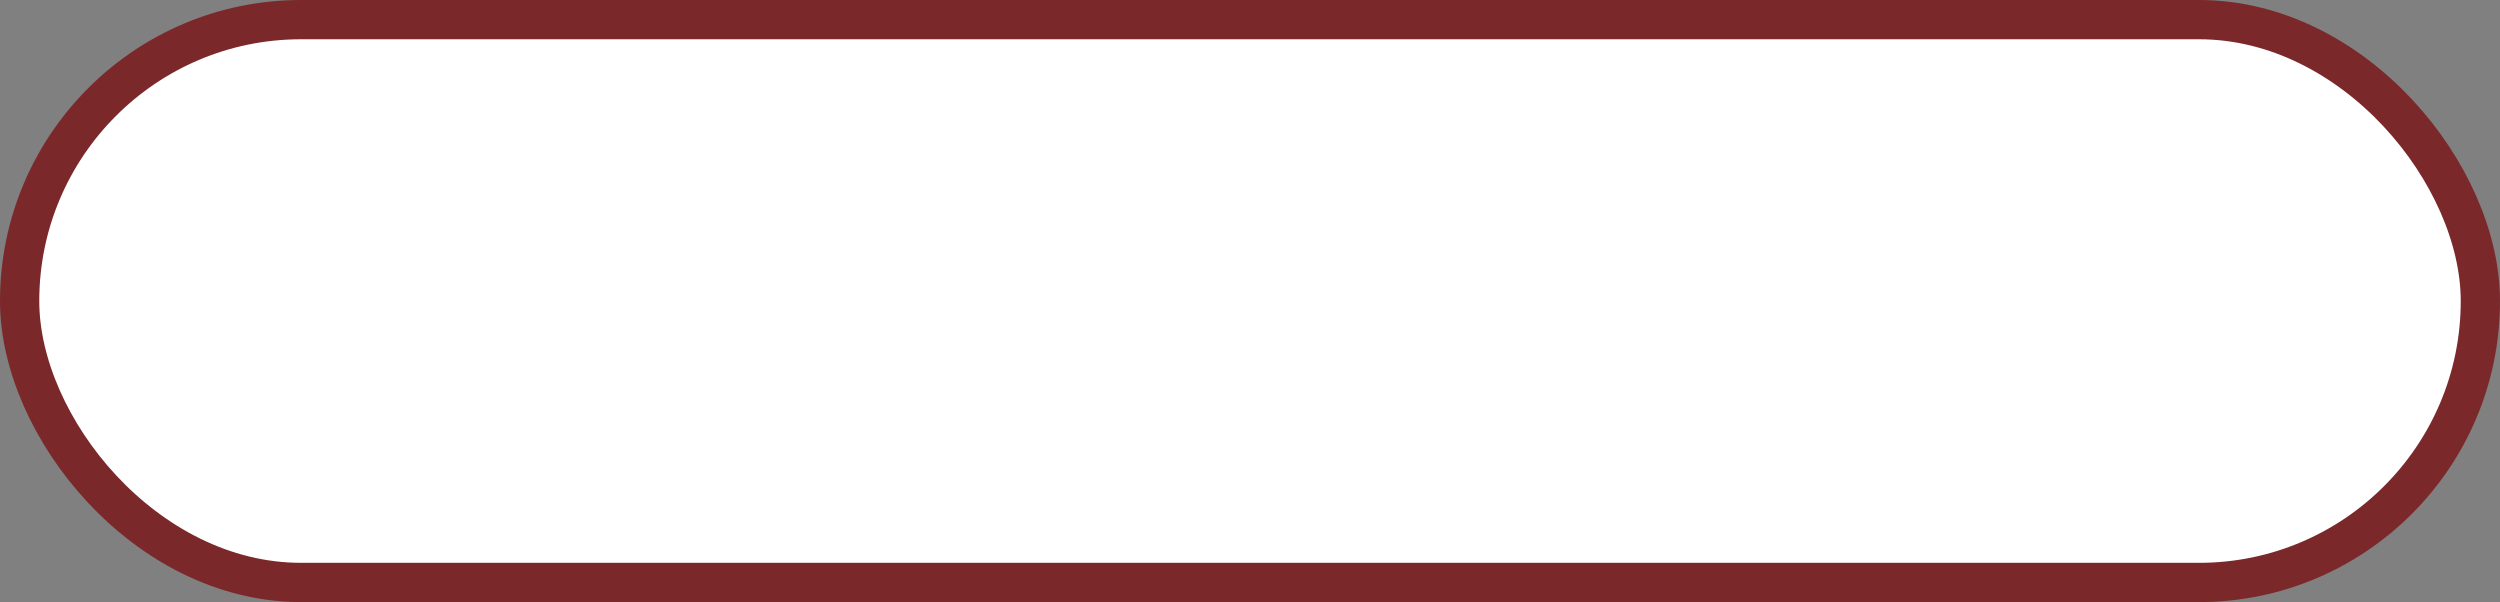 <svg width="191" height="46" viewBox="0 0 191 46" fill="none" xmlns="http://www.w3.org/2000/svg">
<rect x="0" y="0" width="191" height="46" fill="#808080" stroke="none"/>
<rect x="1.5" y="1.5" width="188" height="43" rx="21.5" fill="white" stroke="#7B282A" stroke-width="3"/>
</svg>
